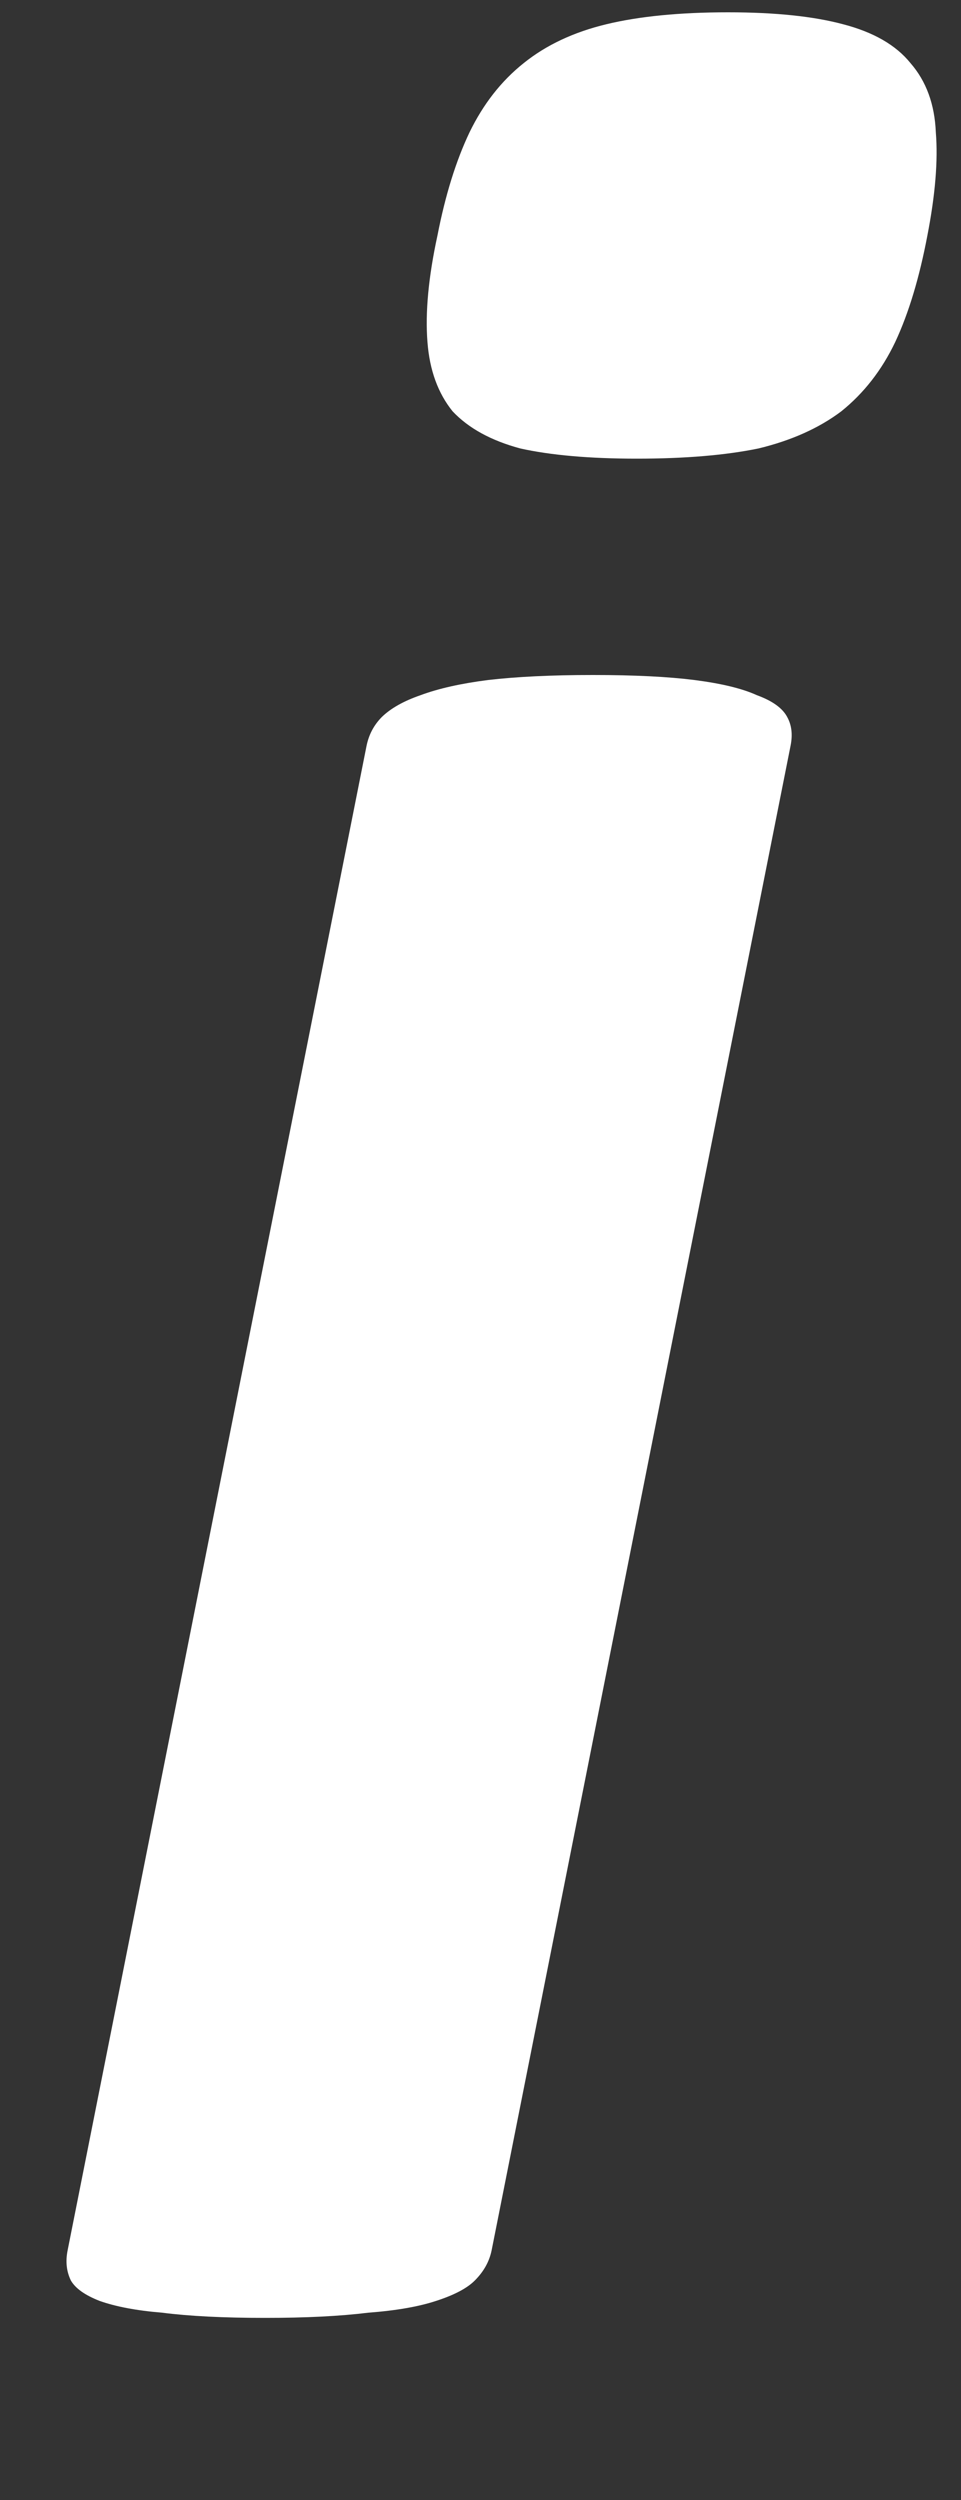 <svg width="5" height="13" viewBox="0 0 5 13" fill="none" xmlns="http://www.w3.org/2000/svg">
<rect x="0" y="0" width="5" height="13" fill="#333333" stroke="none"/>
<path d="M4.825 1.225C4.784 1.441 4.729 1.626 4.658 1.778C4.588 1.925 4.494 2.045 4.377 2.139C4.26 2.227 4.116 2.291 3.946 2.332C3.776 2.367 3.565 2.385 3.313 2.385C3.067 2.385 2.865 2.367 2.707 2.332C2.555 2.291 2.438 2.227 2.355 2.139C2.279 2.045 2.235 1.925 2.224 1.778C2.212 1.626 2.229 1.441 2.276 1.225C2.317 1.014 2.373 0.835 2.443 0.688C2.514 0.542 2.607 0.422 2.725 0.328C2.842 0.234 2.985 0.167 3.155 0.126C3.325 0.085 3.536 0.064 3.788 0.064C4.034 0.064 4.233 0.085 4.386 0.126C4.544 0.167 4.661 0.234 4.737 0.328C4.819 0.422 4.863 0.542 4.869 0.688C4.881 0.835 4.866 1.014 4.825 1.225ZM2.558 11.701C2.546 11.76 2.517 11.812 2.47 11.859C2.429 11.9 2.361 11.935 2.268 11.965C2.18 11.994 2.062 12.015 1.916 12.026C1.77 12.044 1.591 12.053 1.38 12.053C1.163 12.053 0.984 12.044 0.844 12.026C0.709 12.015 0.601 11.994 0.519 11.965C0.442 11.935 0.393 11.9 0.369 11.859C0.346 11.812 0.34 11.76 0.352 11.701L1.907 3.879C1.919 3.82 1.945 3.771 1.986 3.729C2.033 3.683 2.101 3.645 2.188 3.615C2.282 3.58 2.399 3.554 2.54 3.536C2.687 3.519 2.868 3.51 3.085 3.51C3.302 3.51 3.478 3.519 3.612 3.536C3.753 3.554 3.861 3.58 3.938 3.615C4.02 3.645 4.072 3.683 4.096 3.729C4.119 3.771 4.125 3.82 4.113 3.879L2.558 11.701Z" fill="white"/>
</svg>
